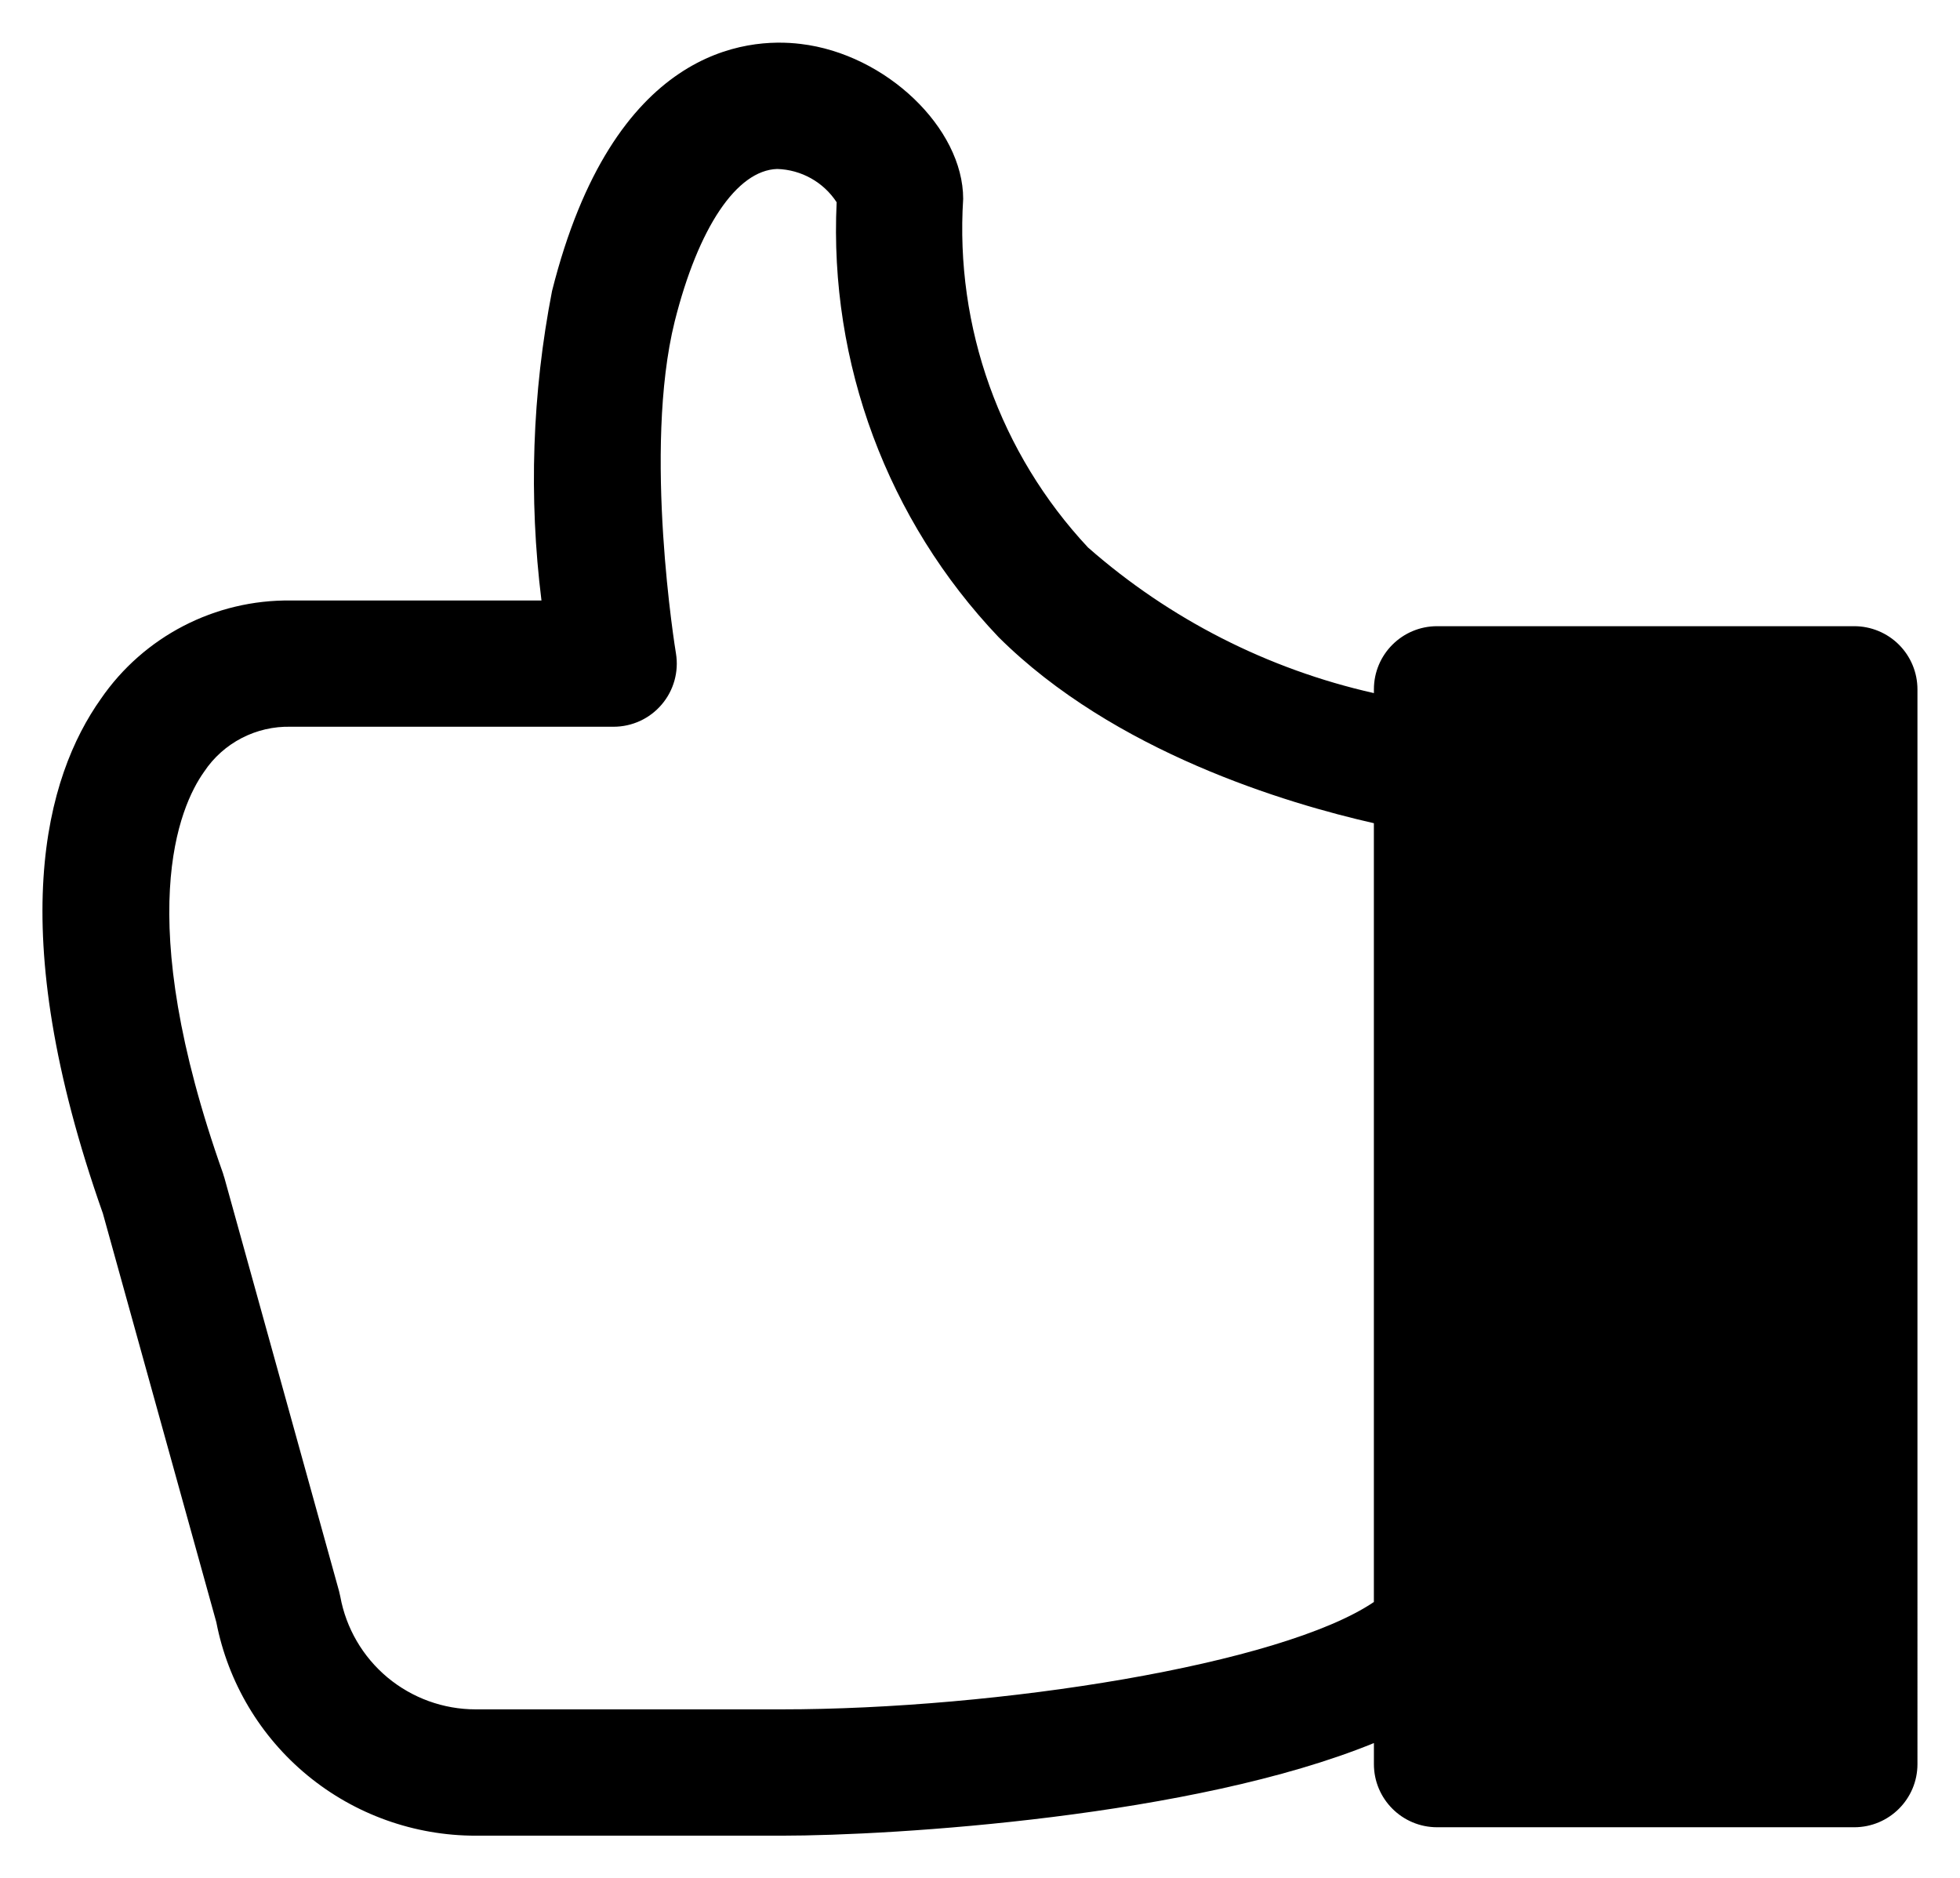 <?xml version="1.0" encoding="UTF-8" standalone="no"?>
<svg
   width="51.661pt"
   height="49.5pt"
   version="1.1"
   viewBox="0 0 51.661 49.5"
   id="svg1646"
   sodipodi:docname="good.svg"
   inkscape:version="1.3.2 (091e20e, 2023-11-25)"
   xmlns:inkscape="http://www.inkscape.org/namespaces/inkscape"
   xmlns:sodipodi="http://sodipodi.sourceforge.net/DTD/sodipodi-0.dtd"
   xmlns="http://www.w3.org/2000/svg"
   xmlns:svg="http://www.w3.org/2000/svg">
  <sodipodi:namedview
     id="namedview1648"
     pagecolor="#ffffff"
     bordercolor="#666666"
     borderopacity="1.0"
     inkscape:pageshadow="2"
     inkscape:pageopacity="0.0"
     inkscape:pagecheckerboard="0"
     inkscape:document-units="px"
     showgrid="false"
     fit-margin-top="0"
     fit-margin-left="0"
     fit-margin-right="0"
     fit-margin-bottom="0"
     inkscape:zoom="3.0814286"
     inkscape:cx="15.252666"
     inkscape:cy="14.765878"
     inkscape:window-width="1512"
     inkscape:window-height="950"
     inkscape:window-x="0"
     inkscape:window-y="25"
     inkscape:window-maximized="0"
     inkscape:current-layer="svg1646"
     inkscape:showpageshadow="2"
     inkscape:deskcolor="#d1d1d1" />
  <defs
     id="defs1606" />
  <path
     d="M 48.872,16.502 H 37.88 c -0.921,0 -1.667,0.745 -1.667,1.664 v 0.1 -5.08e-4 c -2.795,-0.629 -5.386,-1.949 -7.536,-3.838 -2.317,-2.479 -3.507,-5.803 -3.29,-9.186 0,-1.864 -2.034,-3.817 -4.279,-4.083 -1.434,-0.177 -4.946,0.1 -6.558,6.512 V 7.671 C 14.027,10.357 13.933,13.109 14.272,15.825 H 7.669 c -2.001,-0.026 -3.882,0.948 -5.013,2.596 -1.445,2.042 -2.601,6.035 0.056,13.558 l 2.99,10.772 c 0.307,1.584 1.157,3.012 2.405,4.039 1.247,1.026 2.814,1.587 4.431,1.586 h 8.058 c 2.979,0 10.87,-0.499 15.617,-2.441 v 0.555 c 0,0.919 0.746,1.664 1.667,1.664 h 10.993 -5.1e-4 c 0.921,0 1.667,-0.745 1.667,-1.664 V 18.166 c 0,-0.441 -0.176,-0.865 -0.488,-1.177 -0.313,-0.312 -0.737,-0.487 -1.179,-0.487 z m -12.66,25.716 c -2.445,1.653 -9.915,2.829 -15.617,2.829 H 12.537 C 11.688,45.047 10.865,44.749 10.213,44.206 9.561,43.662 9.121,42.907 8.969,42.073 8.958,42.029 8.947,41.973 8.936,41.929 L 5.913,31.034 C 5.902,31.001 5.89,30.968 5.879,30.924 3.467,24.134 4.723,21.261 5.379,20.339 5.886,19.576 6.752,19.128 7.669,19.152 h 8.503 c 0.489,0 0.953,-0.214 1.269,-0.586 0.317,-0.371 0.454,-0.863 0.376,-1.344 -0.011,-0.056 -0.878,-5.358 -0.033,-8.753 0.622,-2.474 1.634,-3.983 2.701,-4.016 0.635,0.019 1.22,0.346 1.567,0.877 -0.201,4.241 1.34,8.381 4.268,11.46 3.046,3.029 7.591,4.382 9.892,4.904 z"
     id="path1608"
     style="stroke:#000000;stroke-width:2.25;stroke-miterlimit:4;stroke-dasharray:none;stroke-opacity:0" />
</svg>
